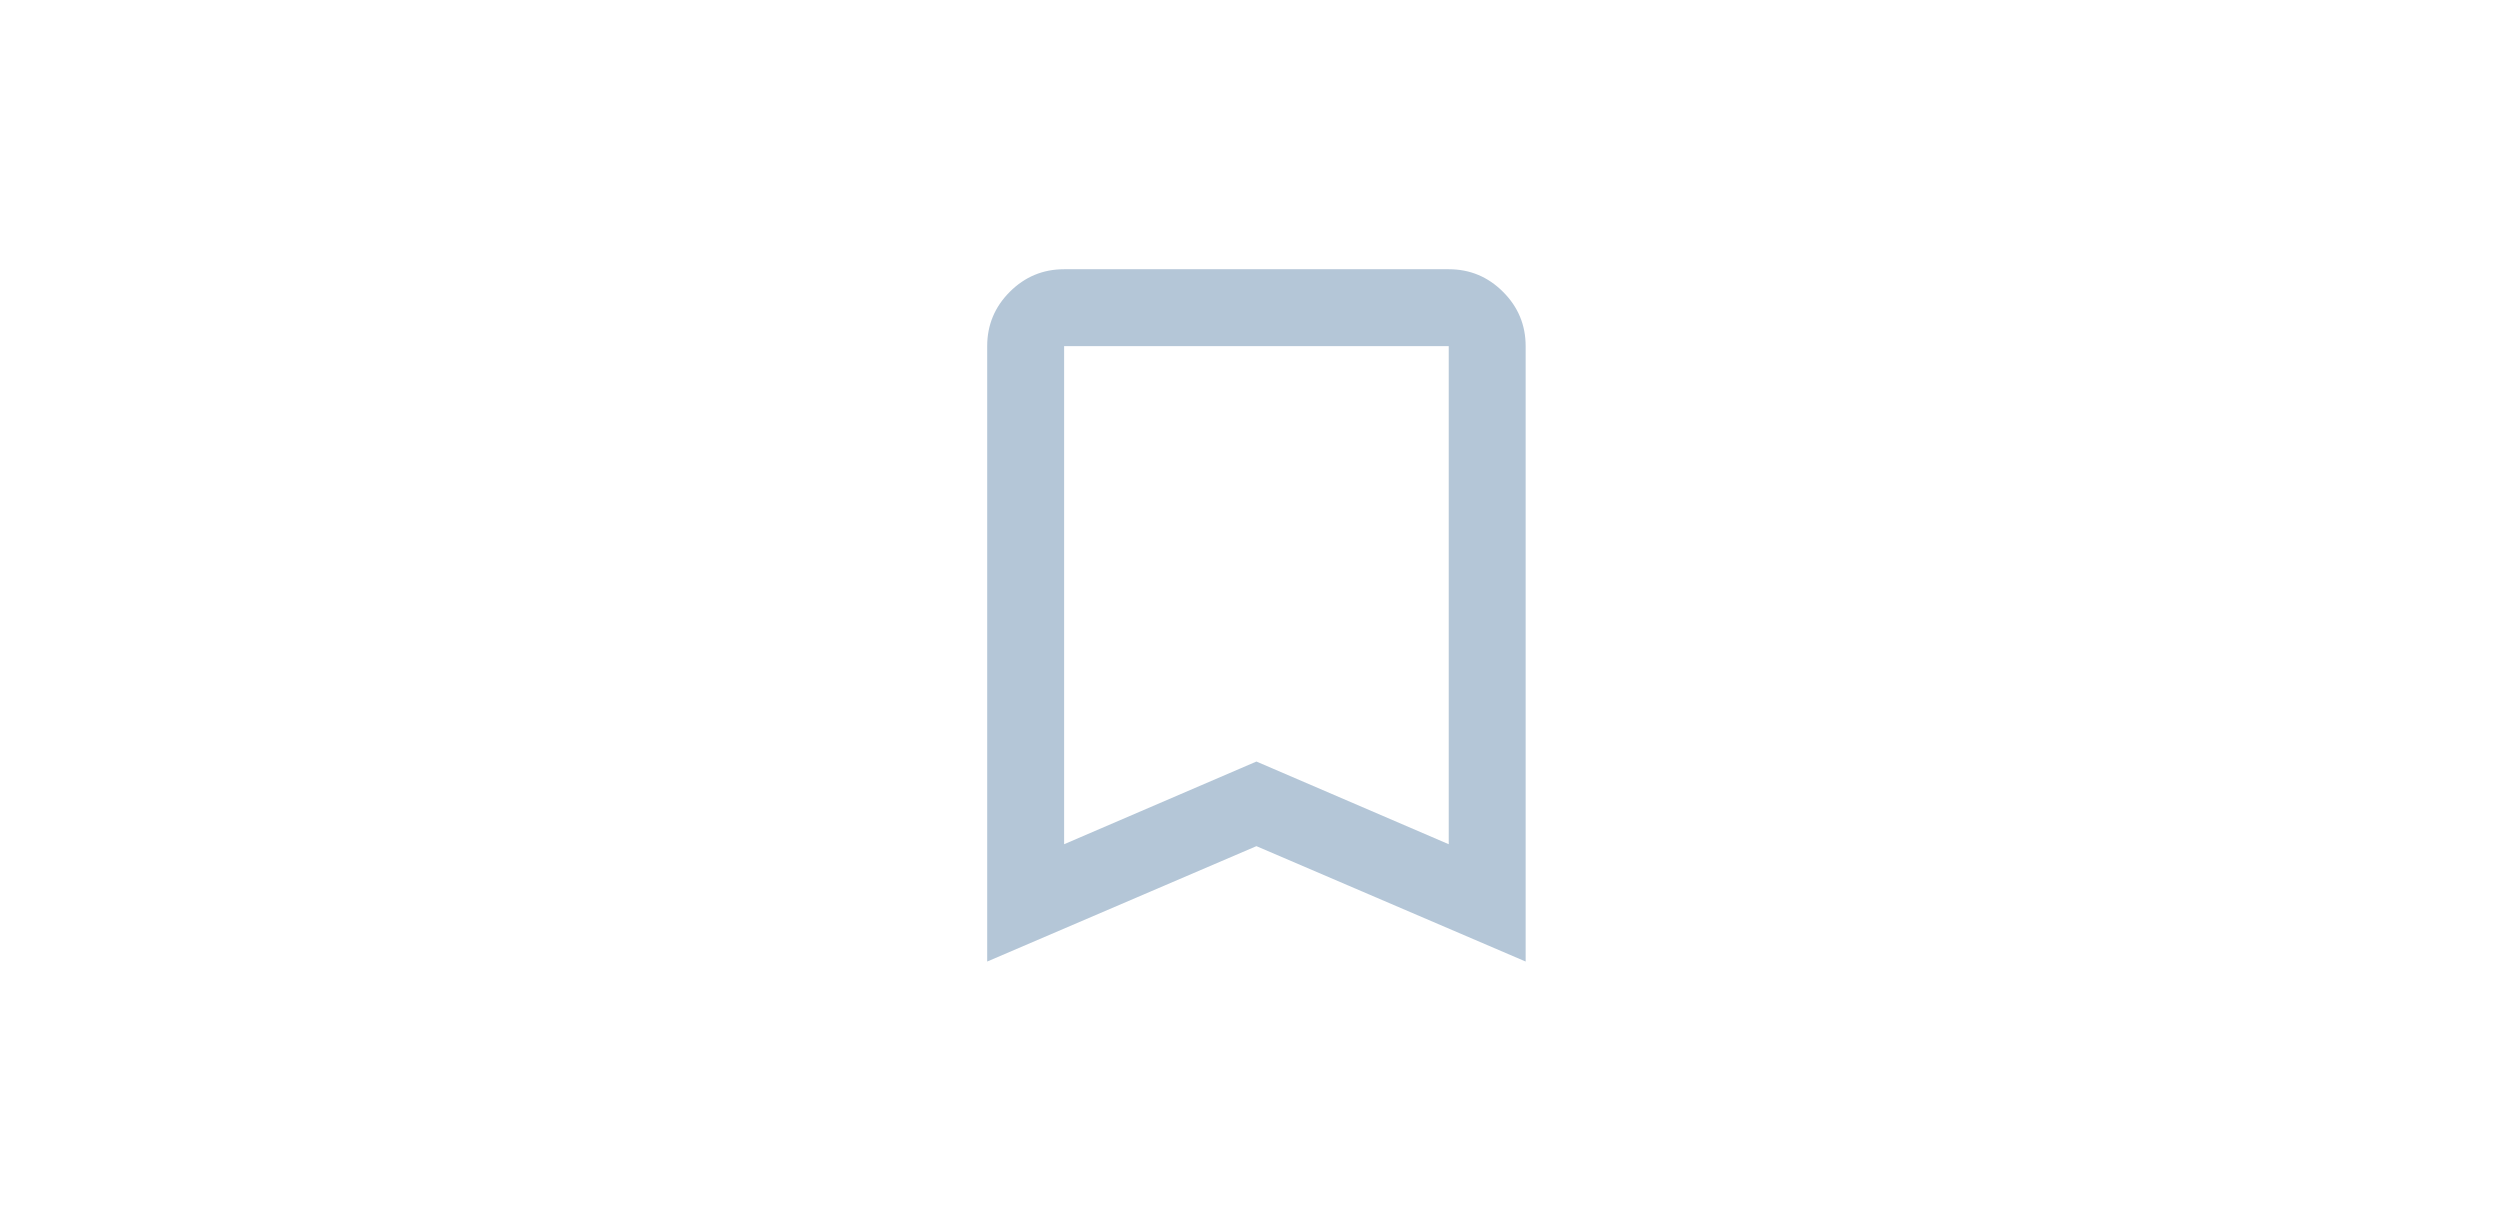 <svg width="65" height="32" viewBox="0 0 65 32" fill="none" xmlns="http://www.w3.org/2000/svg">
<path d="M25.667 25V9C25.667 8.45 25.863 7.979 26.254 7.588C26.646 7.196 27.117 7 27.667 7H37.667C38.217 7 38.688 7.196 39.079 7.588C39.471 7.979 39.667 8.45 39.667 9V25L32.667 22L25.667 25ZM27.667 21.95L32.667 19.8L37.667 21.95V9H27.667V21.95Z" fill="#B4C6D7"/>
</svg>
